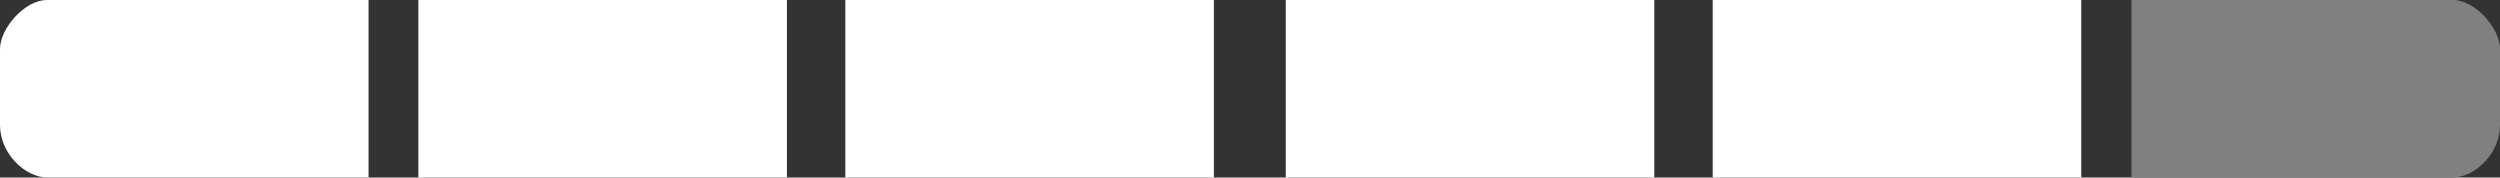 <svg version="1.1" xmlns="http://www.w3.org/2000/svg" xmlns:xlink="http://www.w3.org/1999/xlink" width="209.827" height="14.902" viewBox="0,0,209.827,14.902"><rect x="0" y="0" width="209.827" height="14.902" fill="#333333" stroke="none"/><g transform="translate(-215.087,-172.549)"><g data-paper-data="{&quot;isPaintingLayer&quot;:true}" fill-rule="nonzero" stroke="none" stroke-width="0" stroke-linecap="butt" stroke-linejoin="miter" stroke-miterlimit="10" stroke-dasharray="" stroke-dashoffset="0" style="mix-blend-mode: normal"><path d="M215.087,183.048c0,-2.346 0,-5.023 0,-6.388c0,-1.695 2.044,-4.111 3.947,-4.111c4.977,0 26.986,0 26.986,0v14.902c0,0 -21.913,0 -26.914,0c-1.932,0 -4.019,-2.033 -4.019,-4.403z" fill="#ffffff"/><path d="M250.201,187.451v-14.902h30.933v14.902z" fill="#ffffff"/><path d="M286.036,187.451v-14.902h30.933v14.902z" fill="#ffffff"/><path d="M323,187.451v-14.902h30.933v14.902z" fill="#ffffff"/><path d="M358.835,187.451v-14.902h30.933v14.902z" fill="#ffffff"/><path d="M420.895,187.451c-5.001,0 -26.914,0 -26.914,0v-14.902c0,0 22.009,0 26.986,0c1.903,0 3.947,2.416 3.947,4.111c0,1.366 0,4.042 0,6.388c0,2.371 -2.086,4.403 -4.019,4.403z" data-paper-data="{&quot;index&quot;:null}" fill="#808080"/></g></g></svg>